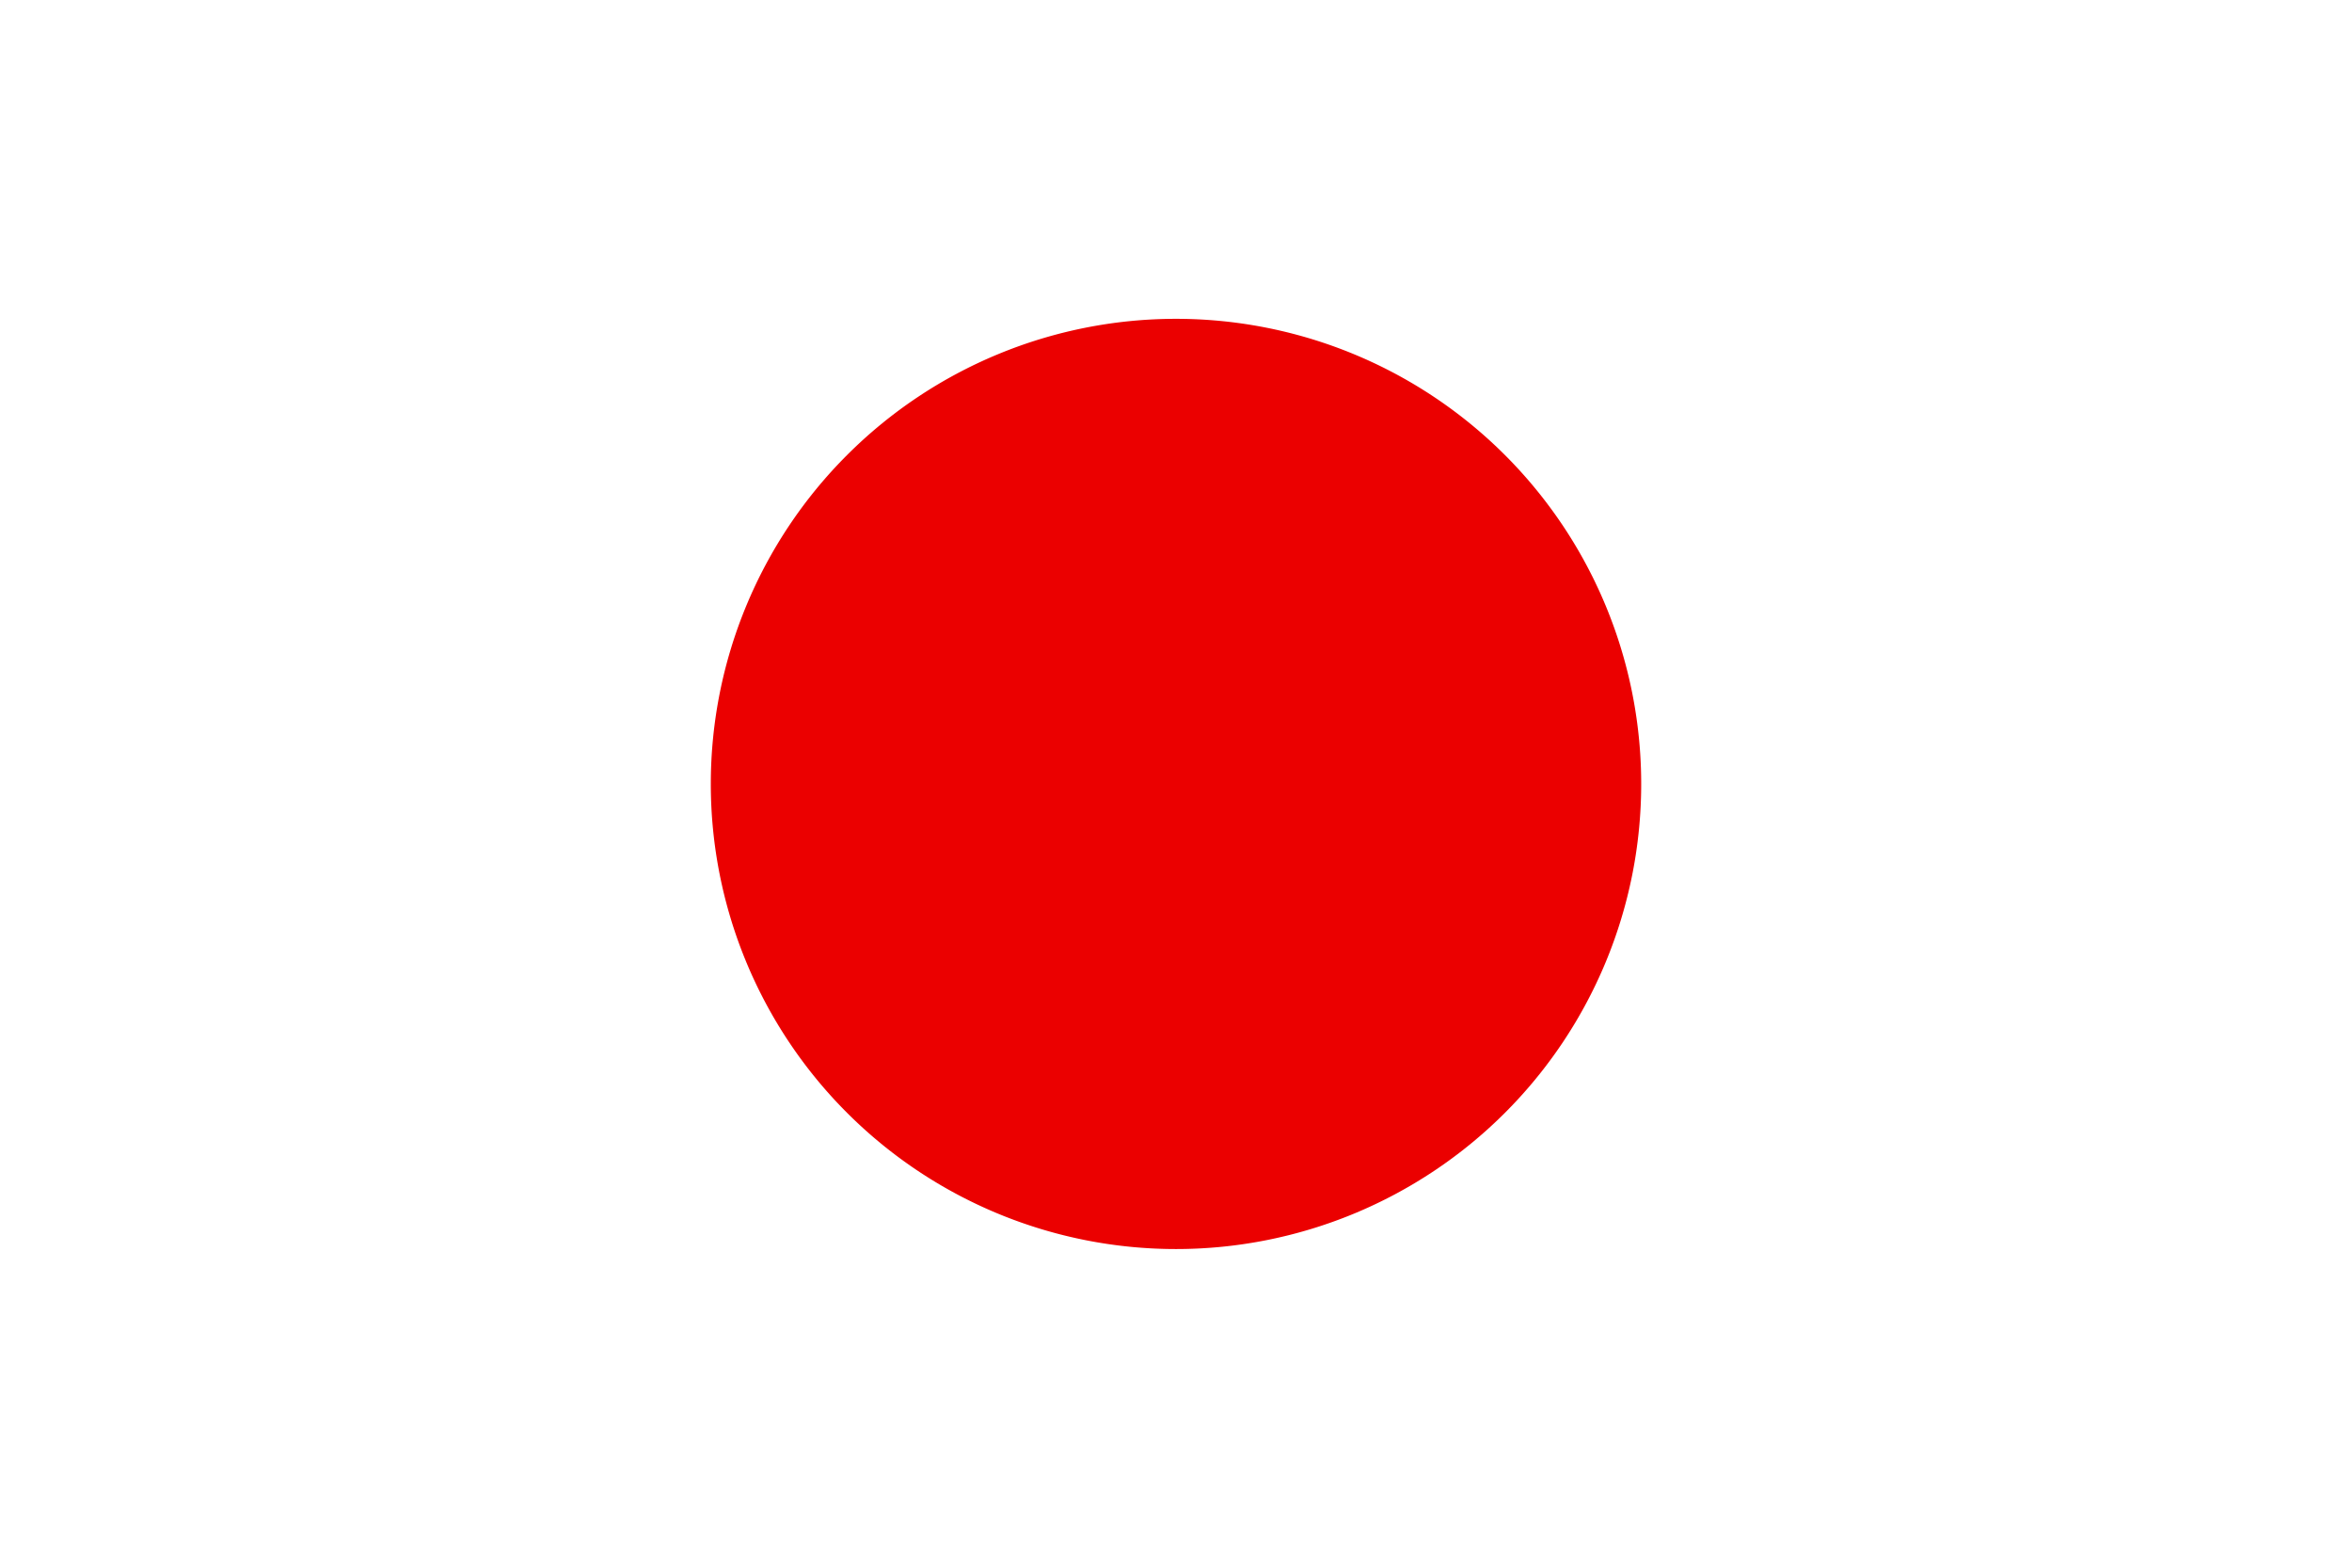 <svg xmlns="http://www.w3.org/2000/svg" xmlns:xlink="http://www.w3.org/1999/xlink" viewBox="0 0 85.04 56.69"><defs><style>.cls-1{fill:none;}.cls-2{clip-path:url(#clip-path);}.cls-3{fill:#fff;}.cls-4{fill:#eb0000;}</style><clipPath id="clip-path" transform="translate(0 0)"><circle class="cls-1" cx="42.52" cy="28.35" r="28.35"/></clipPath></defs><title>자산 11</title><g id="레이어_2" data-name="레이어 2"><g id="레이어_1-2" data-name="레이어 1"><g class="cls-2"><rect class="cls-3" width="85.04" height="56.69"/><path class="cls-4" d="M59.34,28.35A16.82,16.82,0,1,1,42.52,11.53,16.82,16.82,0,0,1,59.34,28.35Z" transform="translate(0 0)"/></g></g></g></svg>